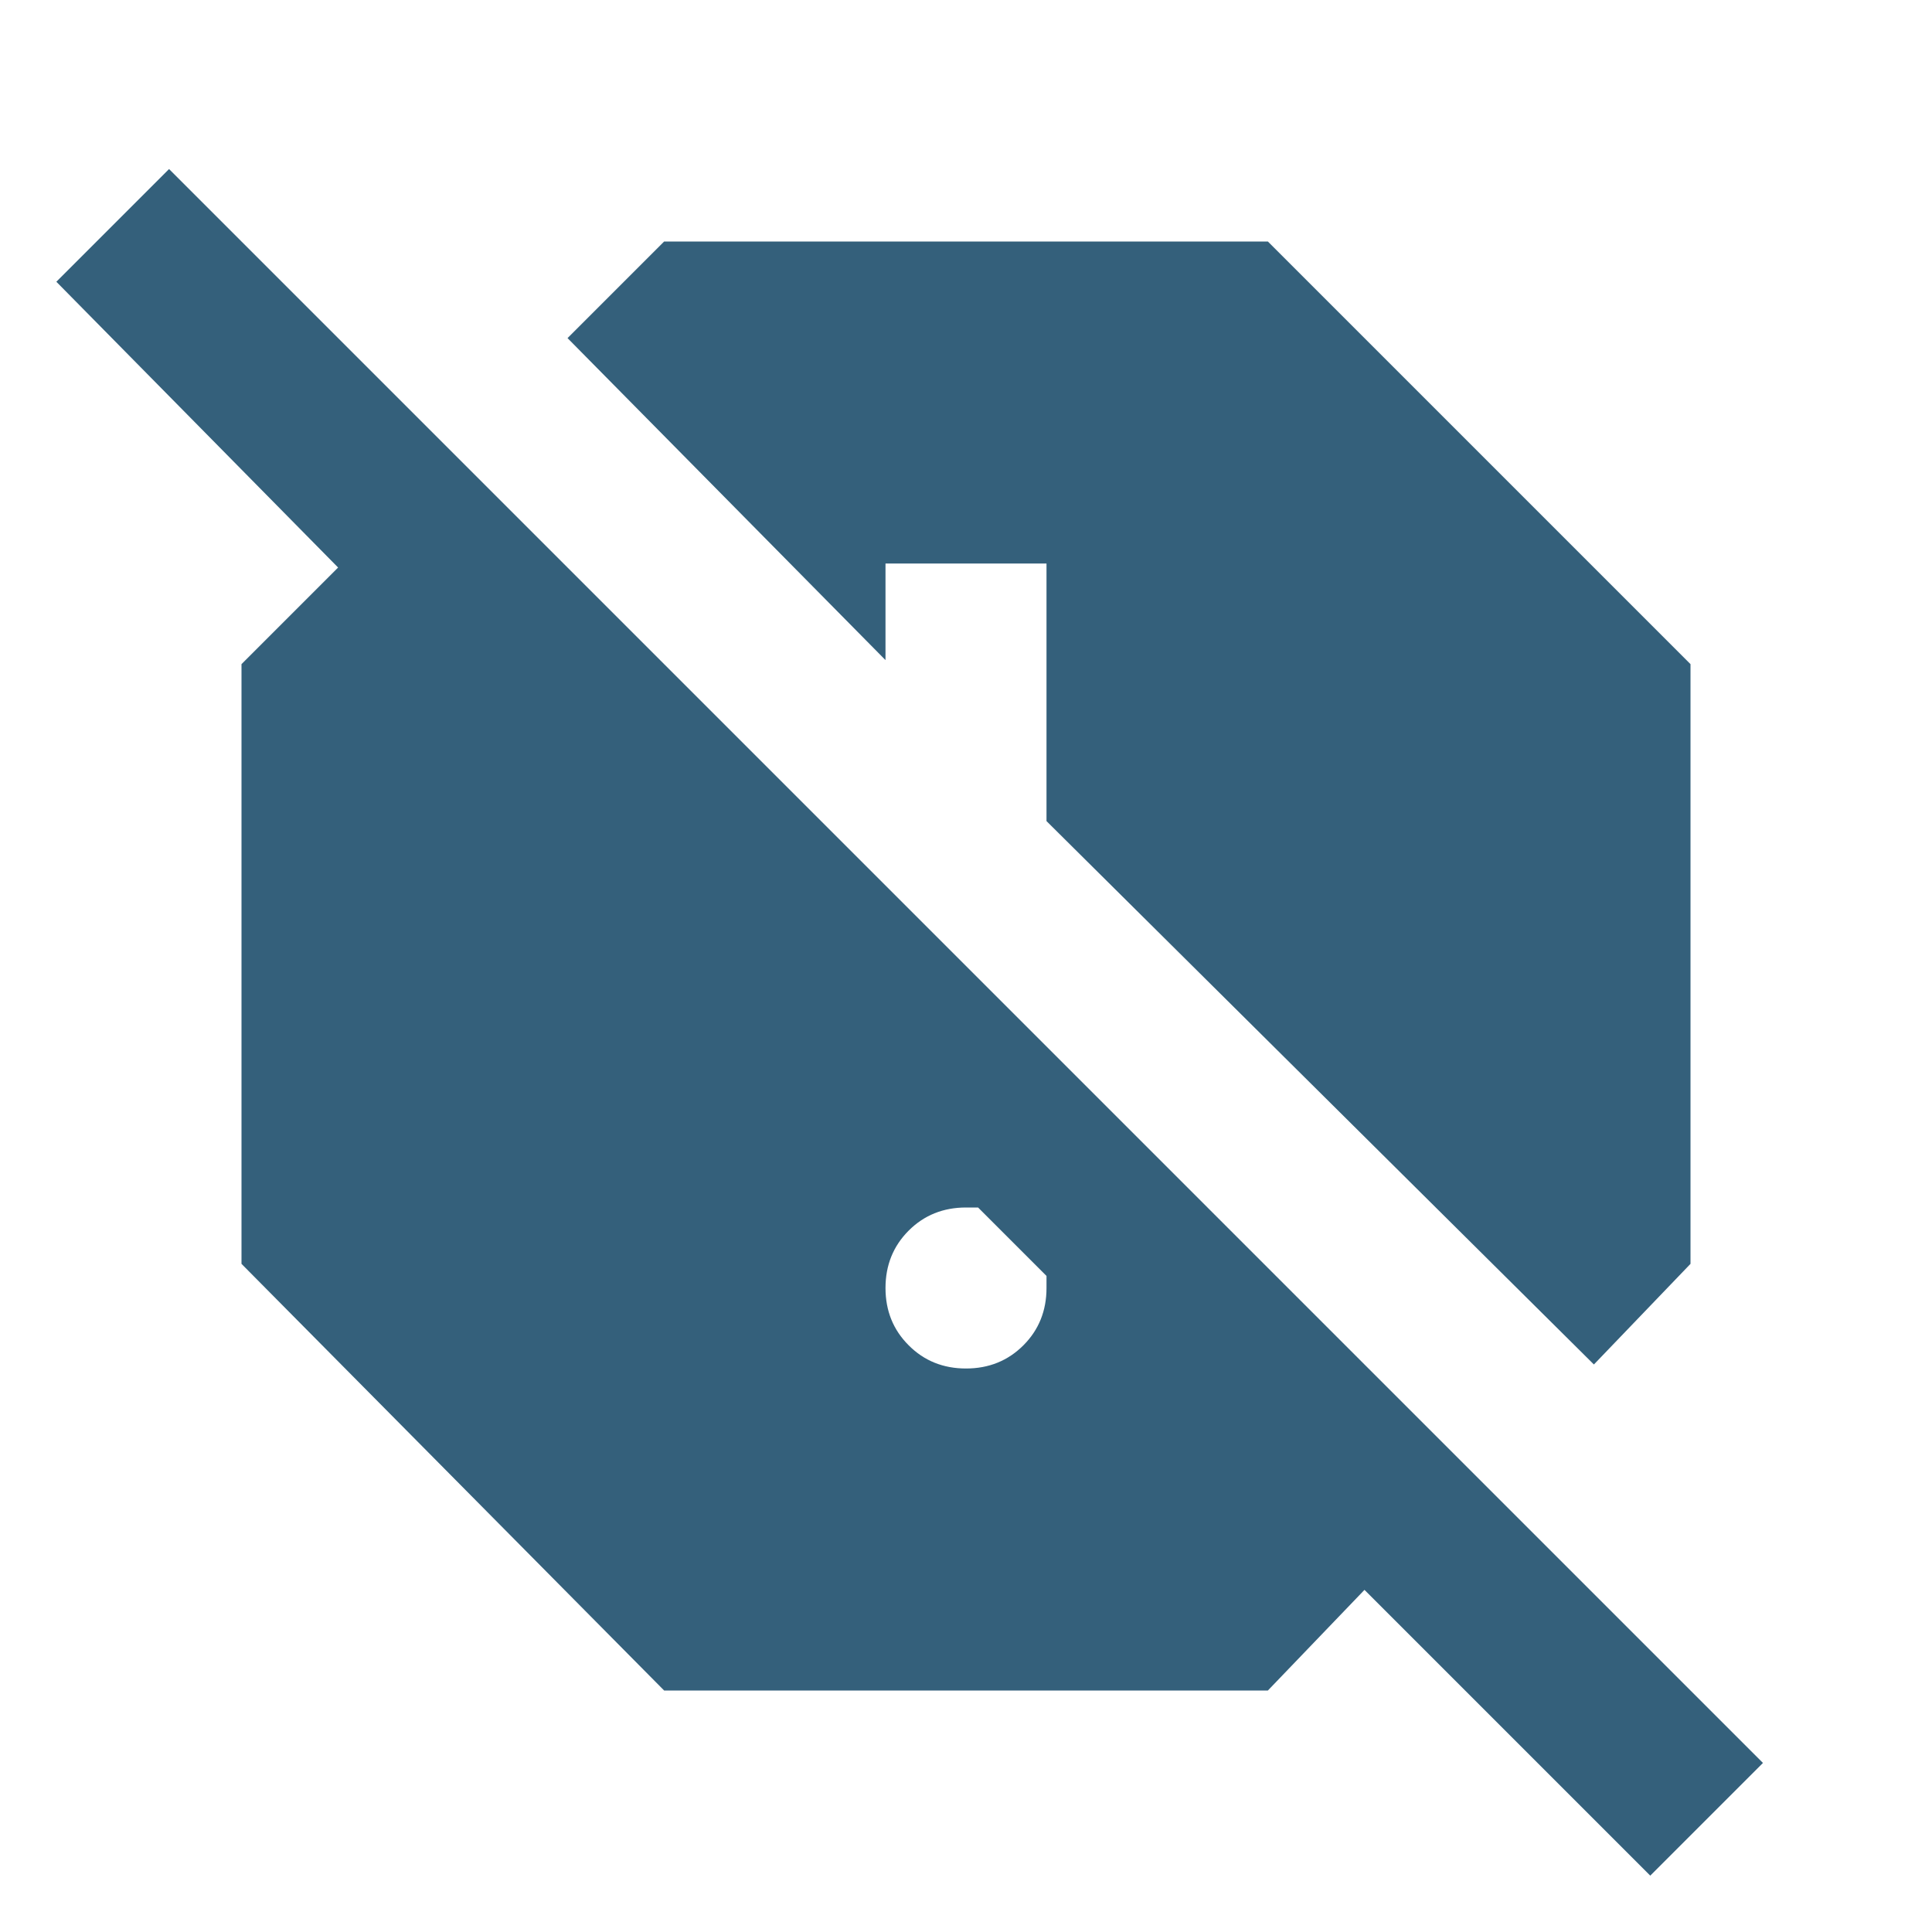 <svg width="24" height="24" viewBox="0 0 24 24" fill="none" xmlns="http://www.w3.org/2000/svg">
<path d="M20.5 23.3L16.95 19.75L15.75 21H8.25L3 15.7V8.25L4.2 7.05L0.7 3.5L2.1 2.1L21.9 21.9L20.5 23.3ZM19.8 16.95L13 10.2V7H11V8.2L7.05 4.2L8.25 3H15.75L21 8.25V15.7L19.8 16.95ZM12 17C12.283 17 12.521 16.904 12.713 16.712C12.904 16.521 13 16.283 13 16V15.85L12.15 15H12C11.717 15 11.479 15.096 11.288 15.287C11.096 15.479 11 15.717 11 16C11 16.283 11.096 16.521 11.288 16.712C11.479 16.904 11.717 17 12 17Z" fill="#34607B"/>
</svg>
